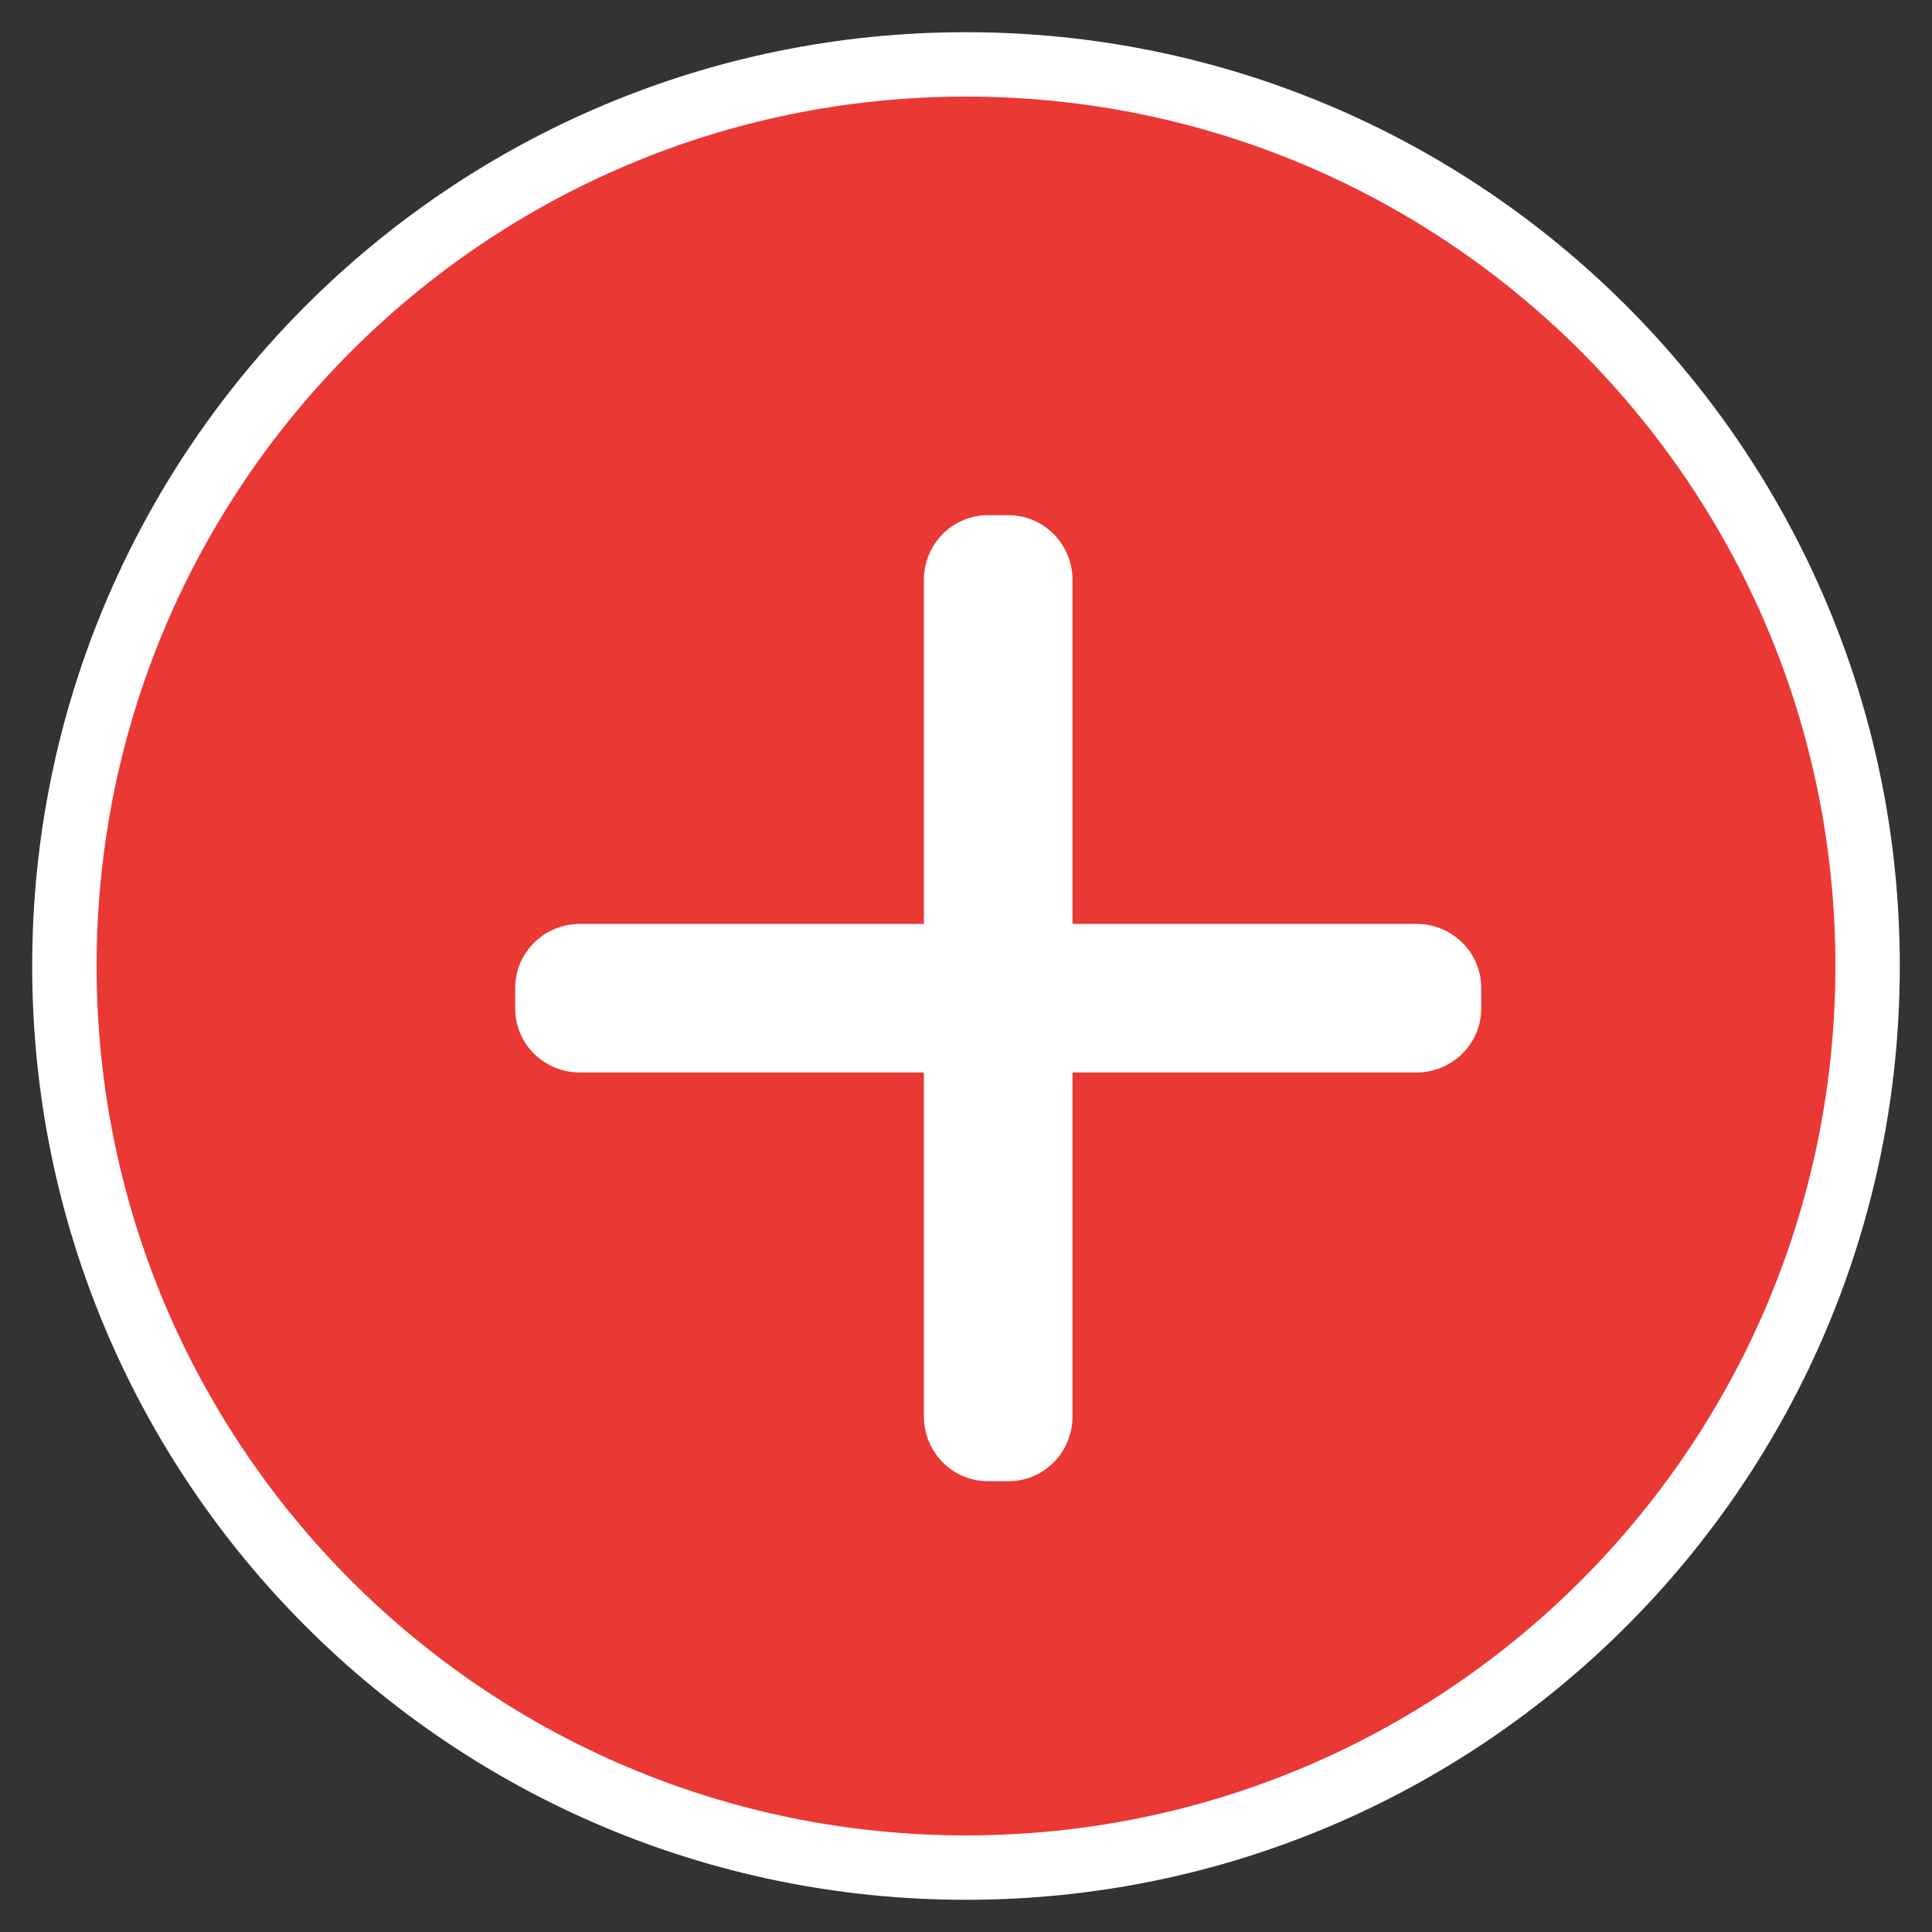 <?xml version="1.0" encoding="UTF-8" standalone="no"?>
<svg width="30px" height="30px" viewBox="0 0 30 30" version="1.1" xmlns="http://www.w3.org/2000/svg" xmlns:xlink="http://www.w3.org/1999/xlink" xmlns:sketch="http://www.bohemiancoding.com/sketch/ns">
    <rect x="0" y="0" width="30" height="30" fill="#333333" stroke="none"/>
    <!-- Generator: Sketch 3.1.1 (8761) - http://www.bohemiancoding.com/sketch -->
    <title>Add button</title>
    <desc>Created with Sketch.</desc>
    <defs></defs>
    <g id="Page-1" stroke="none" stroke-width="1" fill="none" fill-rule="evenodd" sketch:type="MSPage">
        <g id="Add-button" sketch:type="MSLayerGroup" transform="translate(1, 1)">
            <path d="M14,28 C21.732,28 28,21.732 28,14 C28,6.268 21.732,0 14,0 C6.268,0 0,6.268 0,14 C0,21.732 6.268,28 14,28 Z" id="Oval-1" stroke="#FFFFFF" fill="#EA3835" sketch:type="MSShapeGroup"></path>
            <path d="M13.346,13.346 L13.346,8.007 C13.346,7.449 13.79,7 14.338,7 L14.662,7 C15.209,7 15.654,7.451 15.654,8.007 L15.654,13.346 L20.993,13.346 C21.551,13.346 22,13.79 22,14.338 L22,14.662 C22,15.209 21.549,15.654 20.993,15.654 L15.654,15.654 L15.654,20.993 C15.654,21.551 15.21,22 14.662,22 L14.338,22 C13.791,22 13.346,21.549 13.346,20.993 L13.346,15.654 L8.007,15.654 C7.449,15.654 7,15.21 7,14.662 L7,14.338 C7,13.791 7.451,13.346 8.007,13.346 L13.346,13.346 Z" id="Rectangle-2" fill="#FFFFFF" sketch:type="MSShapeGroup"></path>
        </g>
    </g>
</svg>